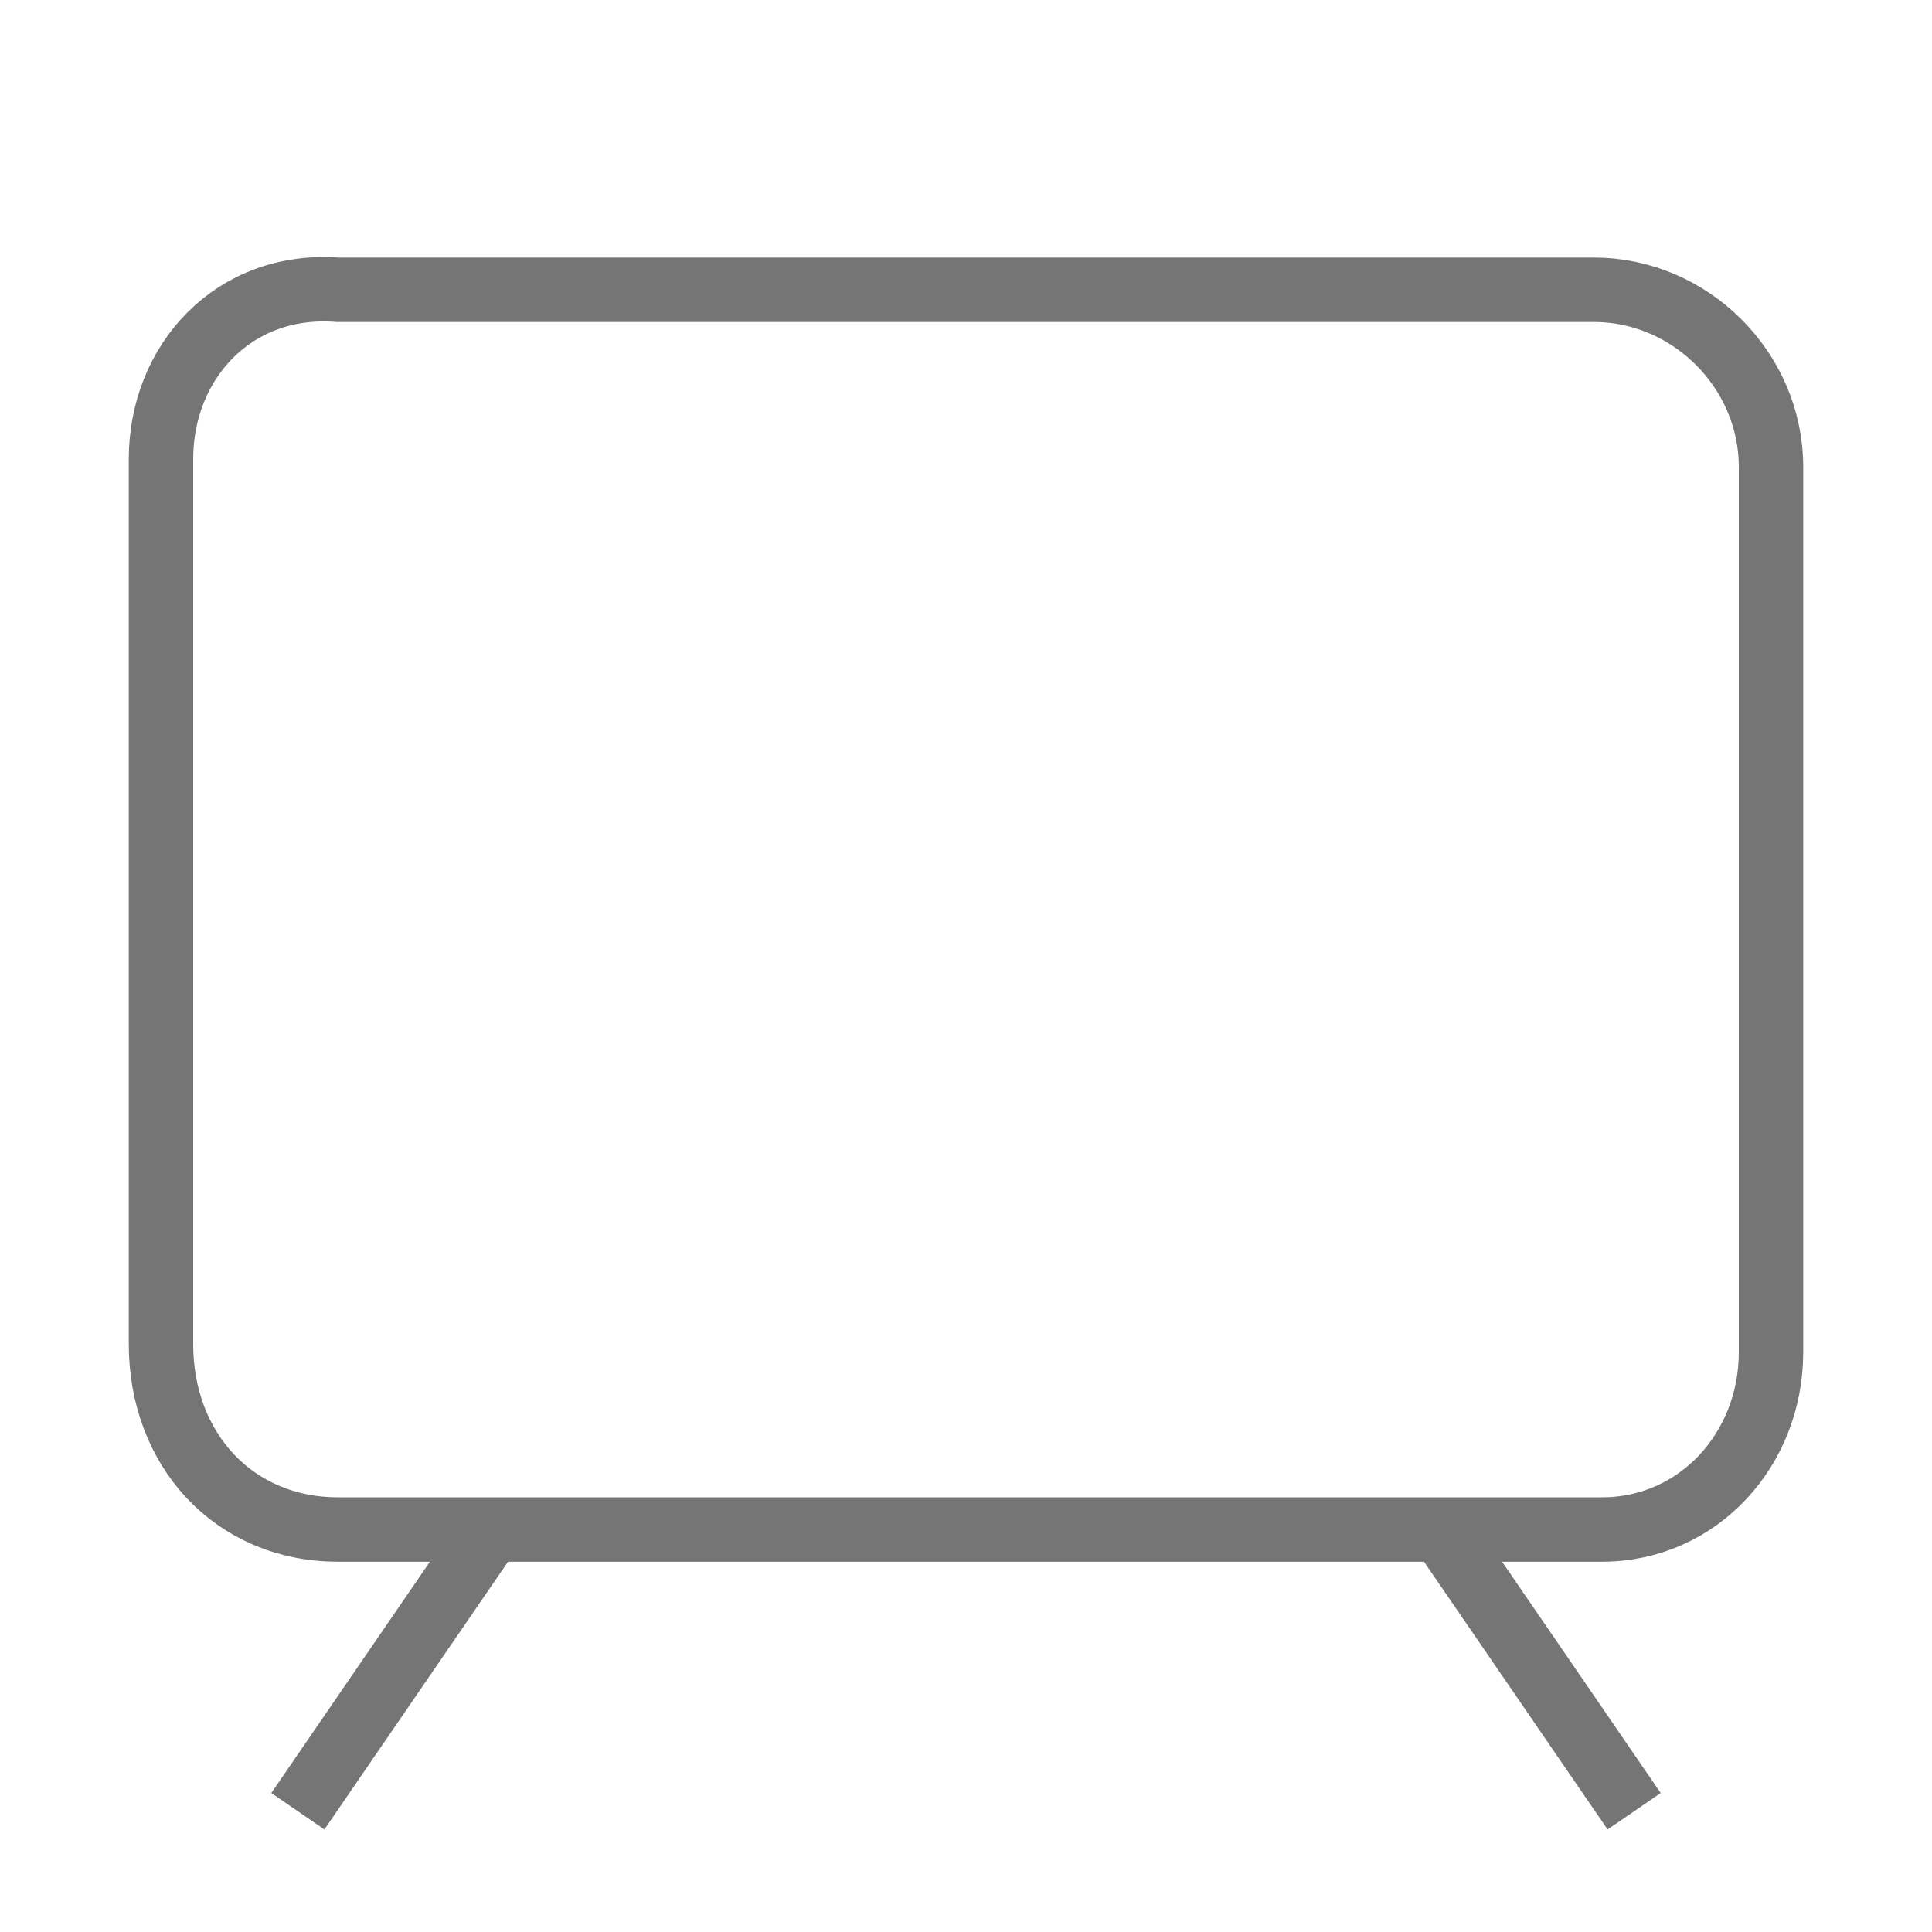 <?xml version="1.0" encoding="utf-8"?>
<!-- Generator: Adobe Illustrator 21.1.0, SVG Export Plug-In . SVG Version: 6.00 Build 0)  -->
<svg version="1.1" id="Ebene_1" xmlns="http://www.w3.org/2000/svg" xmlns:xlink="http://www.w3.org/1999/xlink" x="0px" y="0px"
	 viewBox="0 0 24 24" style="enable-background:new 0 0 24 24;" xml:space="preserve">
<style type="text/css">
	.st0{display:none;}
	.st1{display:inline;}
	.st2{fill:none;stroke:#757575;stroke-width:0.8;stroke-miterlimit:10;}
	.st3{fill:none;stroke:#2E00E9;stroke-width:0.8;stroke-miterlimit:10;}
	.st4{display:inline;fill:none;stroke:#3FFF95;stroke-width:0.8;stroke-miterlimit:10;}
	.st5{display:none;fill:none;stroke:#7E8ACD;stroke-width:0.8;stroke-miterlimit:10;}
	.st6{display:none;fill:none;stroke:#757575;stroke-width:0.8;stroke-miterlimit:10;}
	.st7{display:inline;fill:none;stroke:#757575;stroke-width:0.8;stroke-miterlimit:10;}
	.st8{display:none;fill:none;stroke:#000000;stroke-width:0.8;stroke-miterlimit:10;}
</style>
<g id="Left" class="st0">
	<g id="Subs" class="st1">
		<path id="Brush" class="st2" d="M7.4,13.9c-1.8,0-3.3,1.5-3.3,3.3c0,1.4-1.3,2.2-2.2,2.2c1.1,1.3,2.8,2.1,4.4,2.1
			c2.4,0,4.3-1.9,4.3-4.3C10.7,15.4,9.2,13.9,7.4,13.9z M10.7,16.9L21.8,5.8c0.4-0.4,0.4-1.1,0-1.5l-1.5-1.5c-0.4-0.4-1.1-0.4-1.5,0
			L7.7,13.9"/>
		<path id="Warning" class="st2" d="M12,14V7.3 M12,16.8v-1.1 M12,2.5c-5.2,0-9.5,4.3-9.5,9.5s4.3,9.5,9.5,9.5s9.5-4.3,9.5-9.5
			S17.2,2.5,12,2.5z"/>
		<path id="Updated" class="st2" d="M14.9,16.5L12,14.7l-2.9,1.8l0.8-3.3L7.3,11l3.4-0.3L12,7.5l1.3,3.1l3.4,0.3l-2.6,2.2L14.9,16.5
			z M12,2.5c-5.2,0-9.5,4.3-9.5,9.5s4.3,9.5,9.5,9.5s9.5-4.3,9.5-9.5S17.2,2.5,12,2.5z"/>
		<path id="Done" class="st2" d="M16.8,8.8l-6.4,6.4l-3.1-3.1 M12,2.5c-5.2,0-9.5,4.3-9.5,9.5s4.3,9.5,9.5,9.5s9.5-4.3,9.5-9.5
			S17.2,2.5,12,2.5z"/>
		<path id="Overlay" class="st3" d="M2.5,14l9.5,7.4l9.5-7.4 M12,17.4l7.8-6l1.7-1.4L12,2.6L2.5,10l1.7,1.4L12,17.4z"/>
	</g>
	<path id="Inbox" class="st4" d="M21.7,8.4L12,14.5L2.3,8.4 M2,19.5c0,1.1,0.9,2,2,2h16c1.1,0,2-0.9,2-2v-10c0-0.7-0.4-1.3-1-1.7
		l-9-5.3L3,7.8c-0.6,0.4-1,1-1,1.7V19.5z"/>
</g>
<path id="Adb" class="st5" d="M21.5,12c0,5.2-4.3,9.5-9.5,9.5S2.5,17.2,2.5,12S6.8,2.5,12,2.5S21.5,6.8,21.5,12z M9.6,8.7
	c0,0.7-0.6,1.4-1.4,1.4c-0.7,0-1.4-0.6-1.4-1.4s0.6-1.4,1.4-1.4C8.9,7.4,9.6,8,9.6,8.7z M17.2,8.7c0,0.7-0.6,1.4-1.4,1.4
	s-1.4-0.6-1.4-1.4s0.6-1.4,1.4-1.4S17.2,8,17.2,8.7z M3.1,15.3H21"/>
<path id="Screenshot" class="st6" d="M21,19.1V4.9c0-1-0.9-1.9-1.9-1.9H4.9C3.9,3,3,3.9,3,4.9v14.2c0,1,0.9,1.9,1.9,1.9h14.2
	C20.1,21,21,20.1,21,19.1z M3.8,20.6L8.1,15c0.2-0.3,0.7-0.3,0.9,0l1.6,1.9c0.2,0.2,0.7,0.2,0.9,0l2.6-3.4c0.2-0.3,0.7-0.3,0.9,0
	l5.3,7"/>
<g id="Wifi" class="st0">
	<path id="_x34_" class="st7" d="M22.9,7.9c0.4-0.5,0.3-1.2-0.2-1.5C21,5.3,17.2,3.1,12,3.1S3,5.3,1.3,6.4c-0.5,0.3-0.6,1-0.2,1.5
		l10.1,12.6c0.4,0.5,1.2,0.5,1.6,0L22.9,7.9z"/>
	<path id="_x33_" class="st7" d="M20.6,10.8c0.3-0.4,0.2-0.9-0.2-1.2C19.1,8.7,16,7,12,7C7.9,7,4.9,8.7,3.6,9.6
		c-0.4,0.3-0.5,0.8-0.2,1.2l7.8,9.7c0.4,0.5,1.2,0.5,1.6,0L20.6,10.8z"/>
	<path id="_x32_" class="st7" d="M18.1,14c0.2-0.3,0.2-0.8-0.1-1c-1-0.7-3.1-1.8-5.9-1.8s-5,1.2-5.9,1.8c-0.3,0.2-0.4,0.7-0.1,1
		l5.3,6.5c0.4,0.5,1.2,0.5,1.6,0L18.1,14z"/>
	<path id="_x31_" class="st7" d="M15.7,16.9c0.1-0.2,0.1-0.4-0.1-0.5C15,16,13.7,15.3,12,15.3S9,16,8.4,16.4
		c-0.2,0.1-0.2,0.3-0.1,0.5c0.6,0.7,2,2.5,2.9,3.6c0.4,0.5,1.2,0.5,1.6,0L15.7,16.9z"/>
</g>
<path id="Mobile" class="st6" d="M4.2,20.9h15.6c0.6,0,1.1-0.5,1.1-1.1V4.2c0-1-1.2-1.5-1.9-0.8L3.4,19C2.7,19.7,3.2,20.9,4.2,20.9z
	 M4.2,20.9h12.4V5.8L3.4,19C2.7,19.7,3.2,20.9,4.2,20.9z M4.2,20.9h8.1V10.1L3.4,19C2.7,19.7,3.2,20.9,4.2,20.9z M4.2,20.9H8v-6.5
	L3.4,19C2.7,19.7,3.2,20.9,4.2,20.9z"/>
<path id="Vibrate" class="st8" d="M7.9,3.1h8c0.5,0,1,0.4,1,1v15.8c0,0.5-0.4,1-1,1h-8c-0.5,0-1-0.4-1-1V4.1C7,3.5,7.4,3.1,7.9,3.1z
	 M4.1,2.8v4.8 M19.9,21.2v-4.8"/>
<path id="Downloaded" class="st6" d="M12,2.5c-5.2,0-9.5,4.3-9.5,9.5s4.3,9.5,9.5,9.5s9.5-4.2,9.5-9.5S17.3,2.5,12,2.5z M7.3,17h9.4
	 M16.5,7.4l-6.2,6.2L7.5,11"/>
<path id="Security" class="st6" d="M12,2.5L4.2,5.9v5.2c0,4.8,3.3,9.3,7.8,10.4c4.5-1.1,7.8-5.6,7.8-10.4V5.9L12,2.5z"/>
<path id="tv" class="st2" d="M6.1,19l-2.4,3.5 M20.3,22.5L17.9,19 M22,16.8v-11c0-1.2-1-2.2-2.2-2.2H4.2C2.9,3.5,2,4.5,2,5.7v11
	C2,18,2.9,19,4.2,19h15.7C21.1,19,22,18,22,16.8z"/>
</svg>
